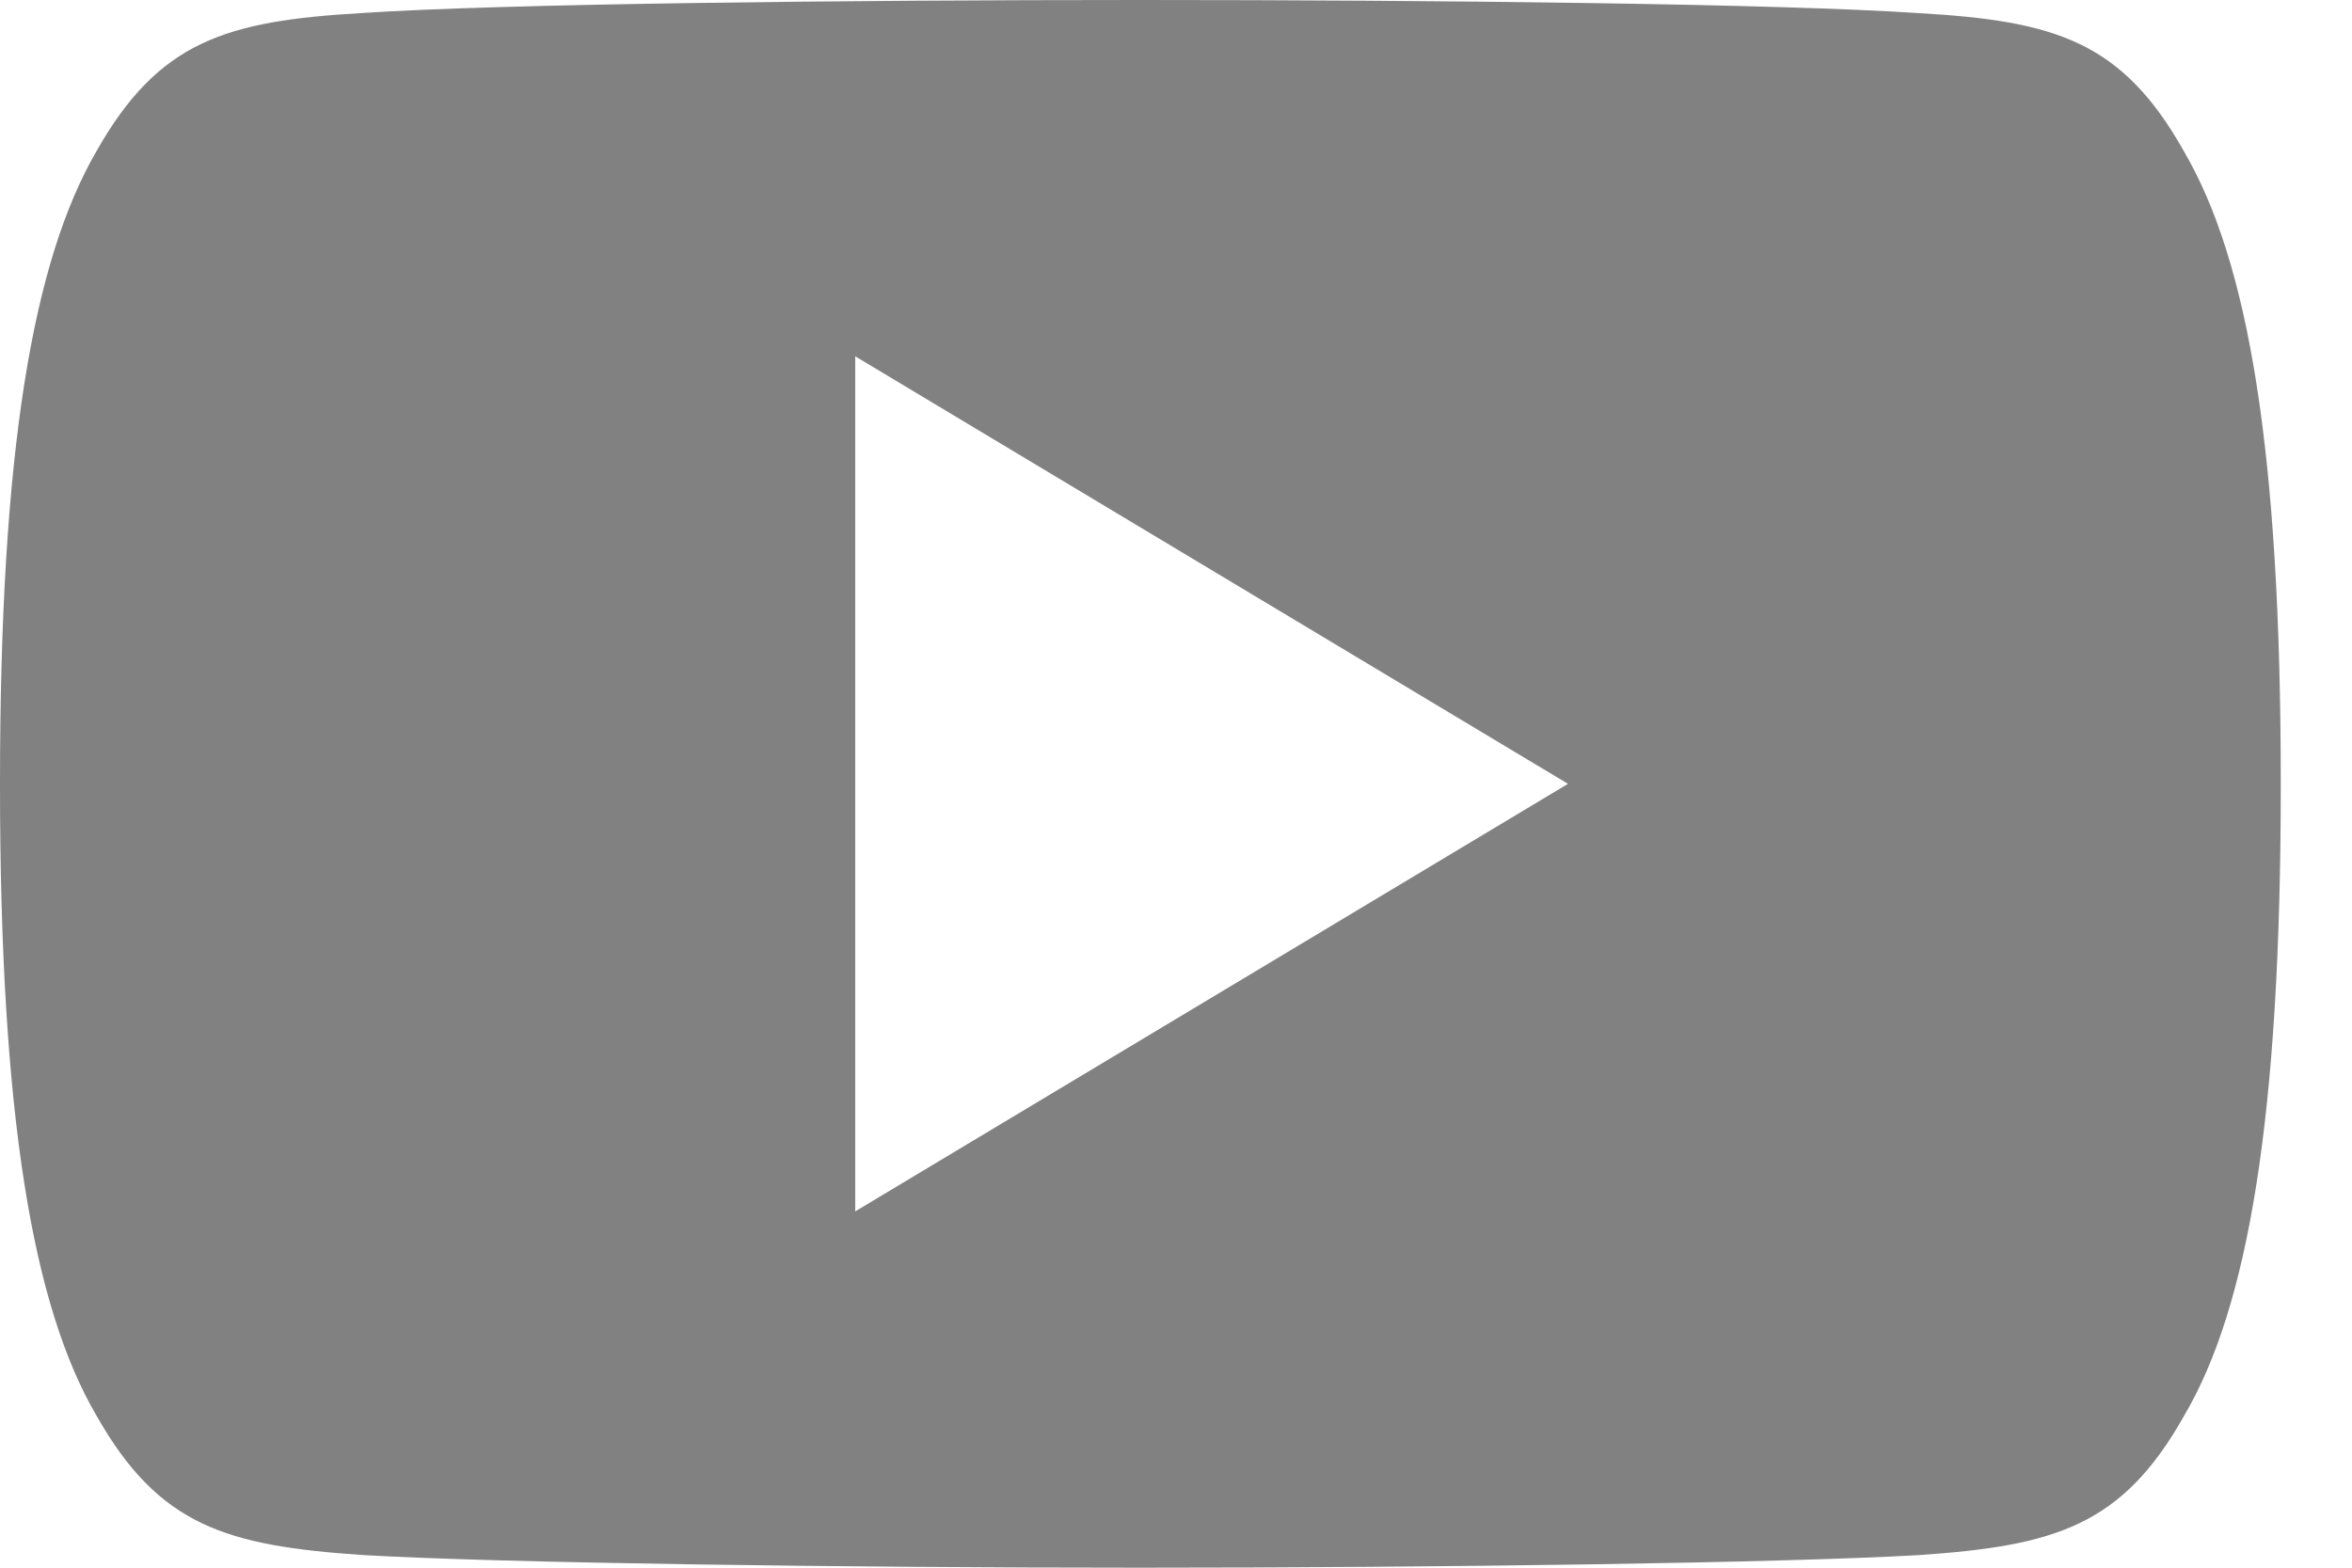 <svg width="21" height="14" viewBox="0 0 21 14" fill="none" xmlns="http://www.w3.org/2000/svg">
<path d="M19.498 1.349C18.946 0.367 18.346 0.186 17.126 0.117C15.906 0.034 12.841 0 10.184 0C7.523 0 4.456 0.034 3.238 0.116C2.02 0.186 1.419 0.365 0.862 1.349C0.293 2.33 0 4.021 0 6.996C0 6.999 0 7 0 7C0 7.003 0 7.004 0 7.004V7.006C0 9.969 0.293 11.672 0.862 12.643C1.419 13.626 2.019 13.804 3.237 13.887C4.456 13.958 7.523 14 10.184 14C12.841 14 15.906 13.958 17.127 13.888C18.348 13.805 18.947 13.627 19.5 12.645C20.073 11.674 20.364 9.971 20.364 7.008C20.364 7.008 20.364 7.004 20.364 7.001C20.364 7.001 20.364 6.999 20.364 6.997C20.364 4.021 20.073 2.33 19.498 1.349ZM7.636 10.818V3.182L14 7L7.636 10.818Z" fill="#828181"/>
</svg>
